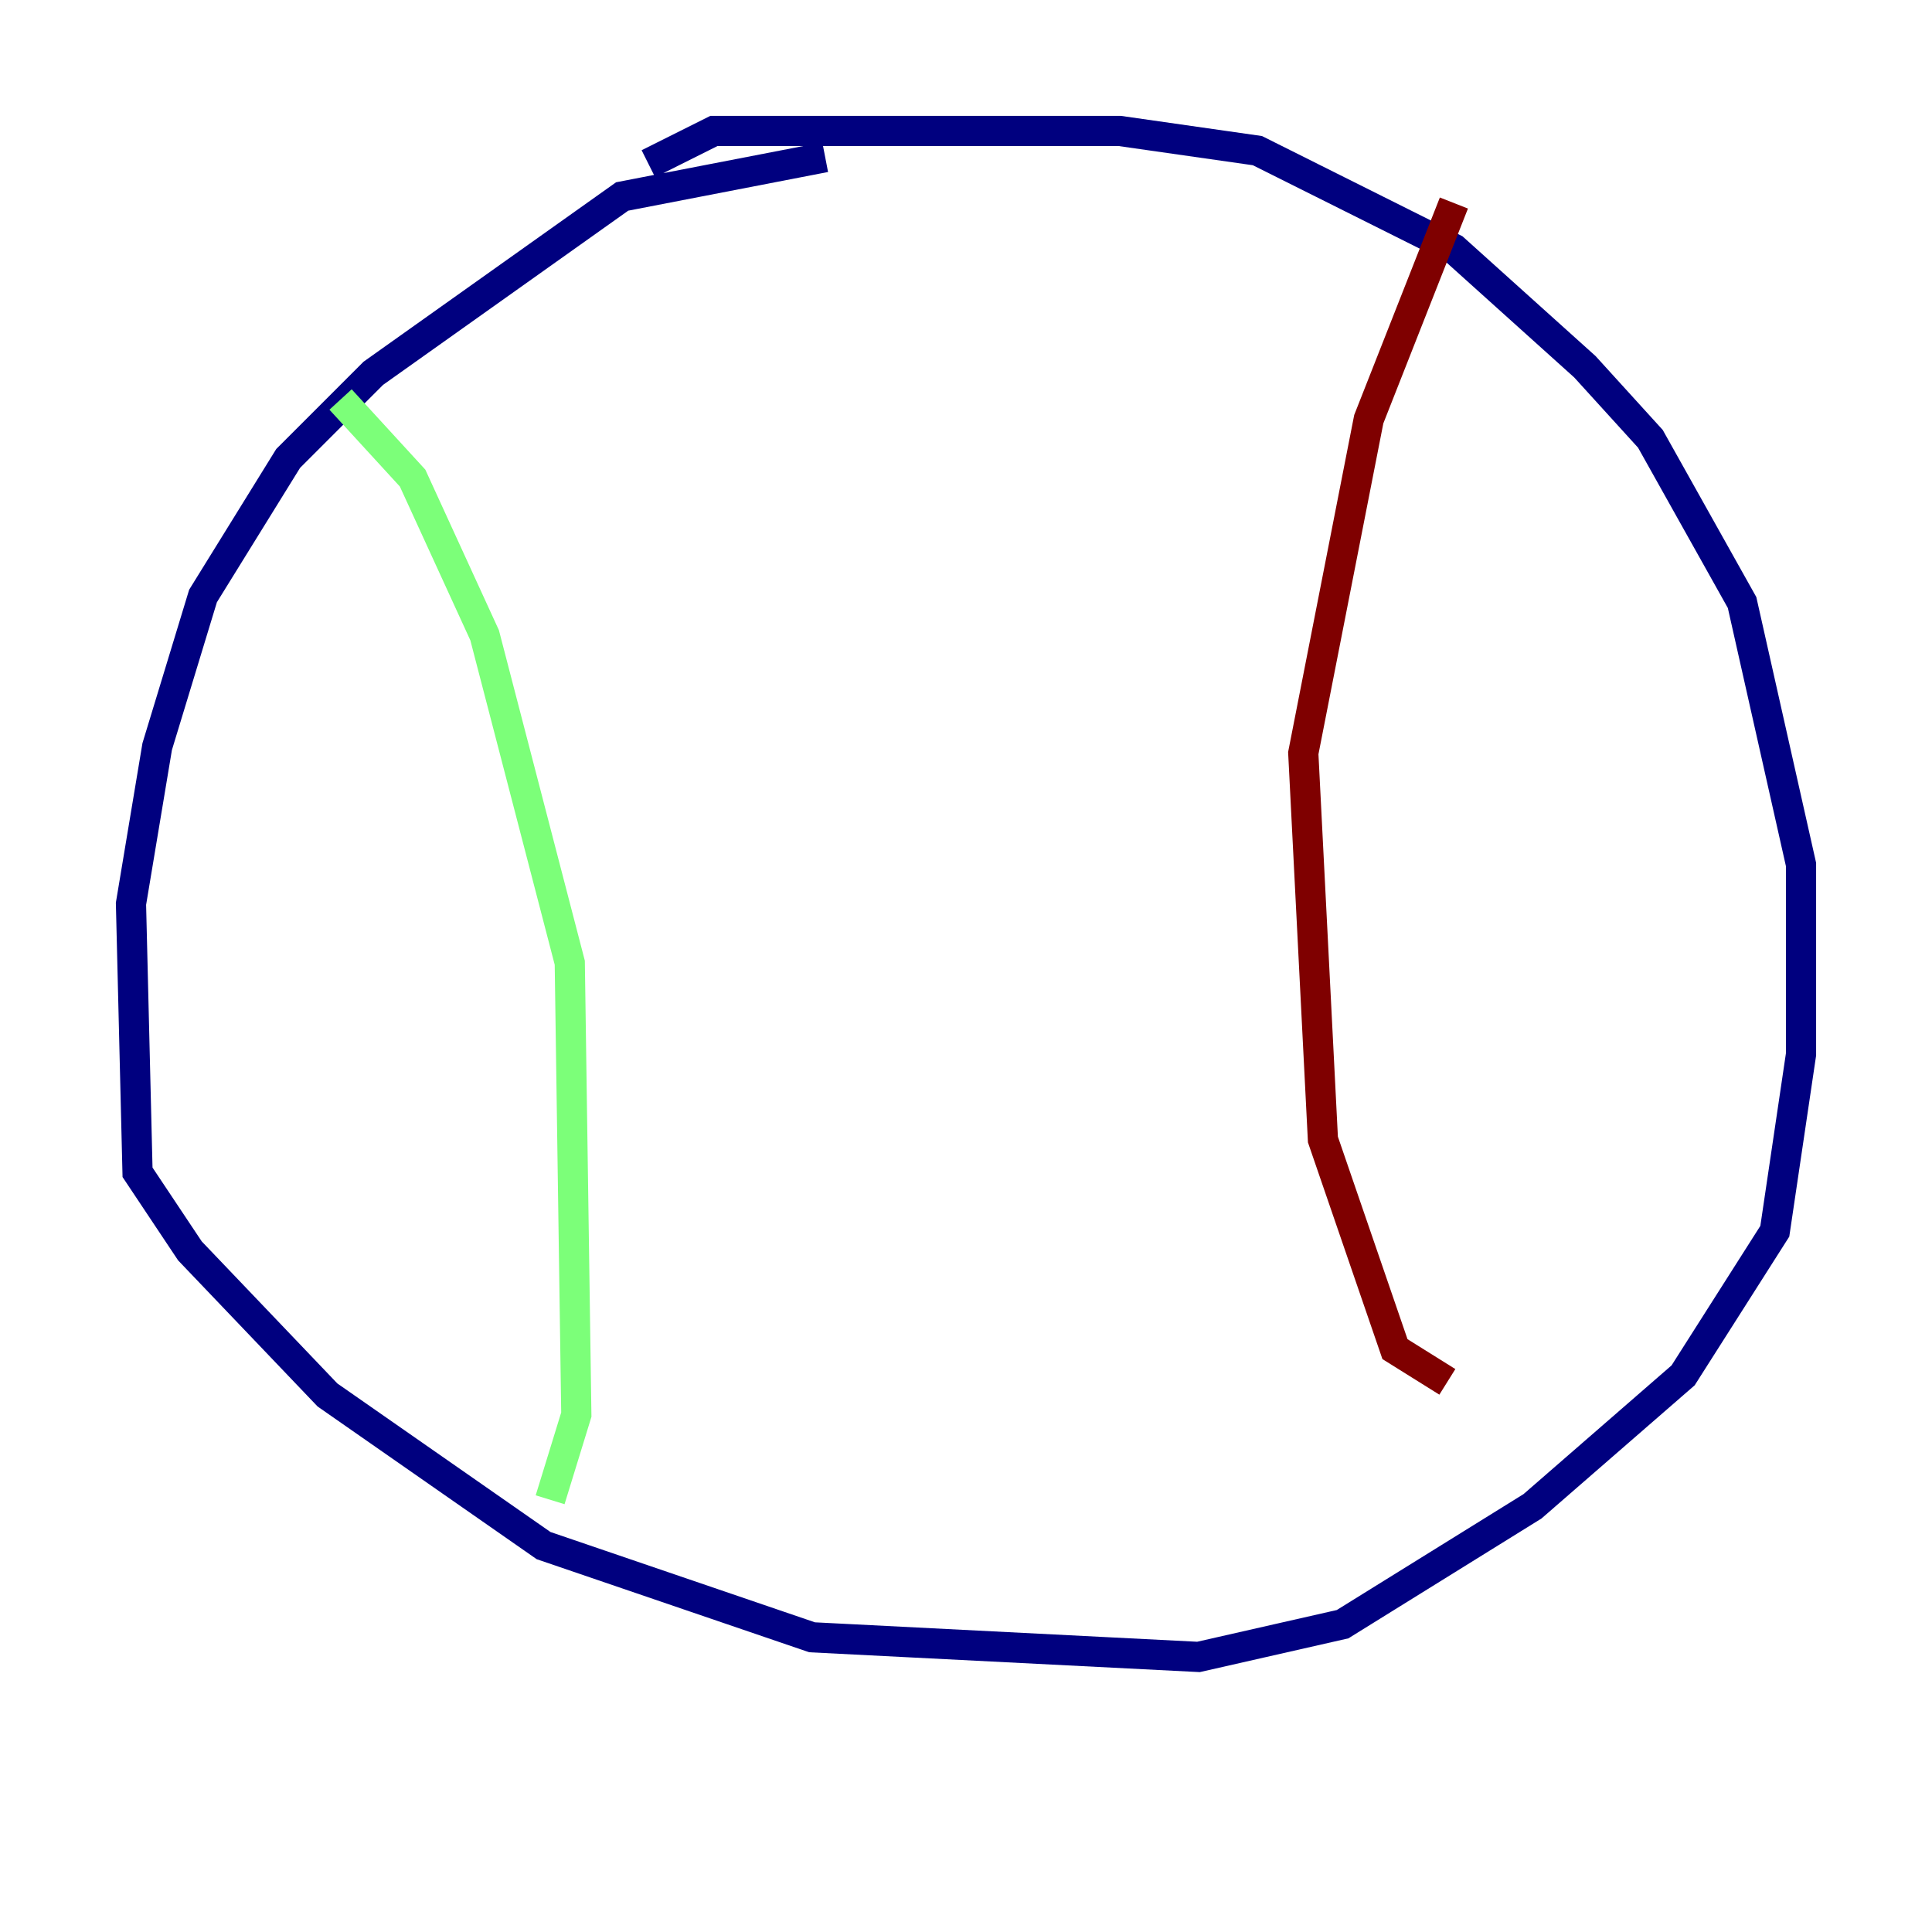 <?xml version="1.0" encoding="utf-8" ?>
<svg baseProfile="tiny" height="128" version="1.2" viewBox="0,0,128,128" width="128" xmlns="http://www.w3.org/2000/svg" xmlns:ev="http://www.w3.org/2001/xml-events" xmlns:xlink="http://www.w3.org/1999/xlink"><defs /><polyline fill="none" points="54.671,10.414 41.22,13.017 24.732,24.732 19.091,30.373 13.451,39.485 10.414,49.464 8.678,59.878 9.112,77.668 12.583,82.875 21.695,92.42 36.014,102.4 53.803,108.475 79.403,109.776 88.949,107.607 101.532,99.797 111.512,91.119 117.586,81.573 119.322,69.858 119.322,57.275 115.417,39.919 109.342,29.071 105.003,24.298 96.325,16.488 83.308,9.98 74.197,8.678 47.295,8.678 42.956,10.848" stroke="#00007f" stroke-width="2" /><polyline fill="none" points="22.563,26.468 27.336,31.675 32.108,42.088 37.749,63.783 38.183,93.722 36.447,99.363" stroke="#7cff79" stroke-width="2" /><polyline fill="none" points="96.325,13.451 90.685,27.77 86.346,49.898 87.647,75.498 92.42,89.383 95.891,91.552" stroke="#7f0000" stroke-width="2" /></svg>